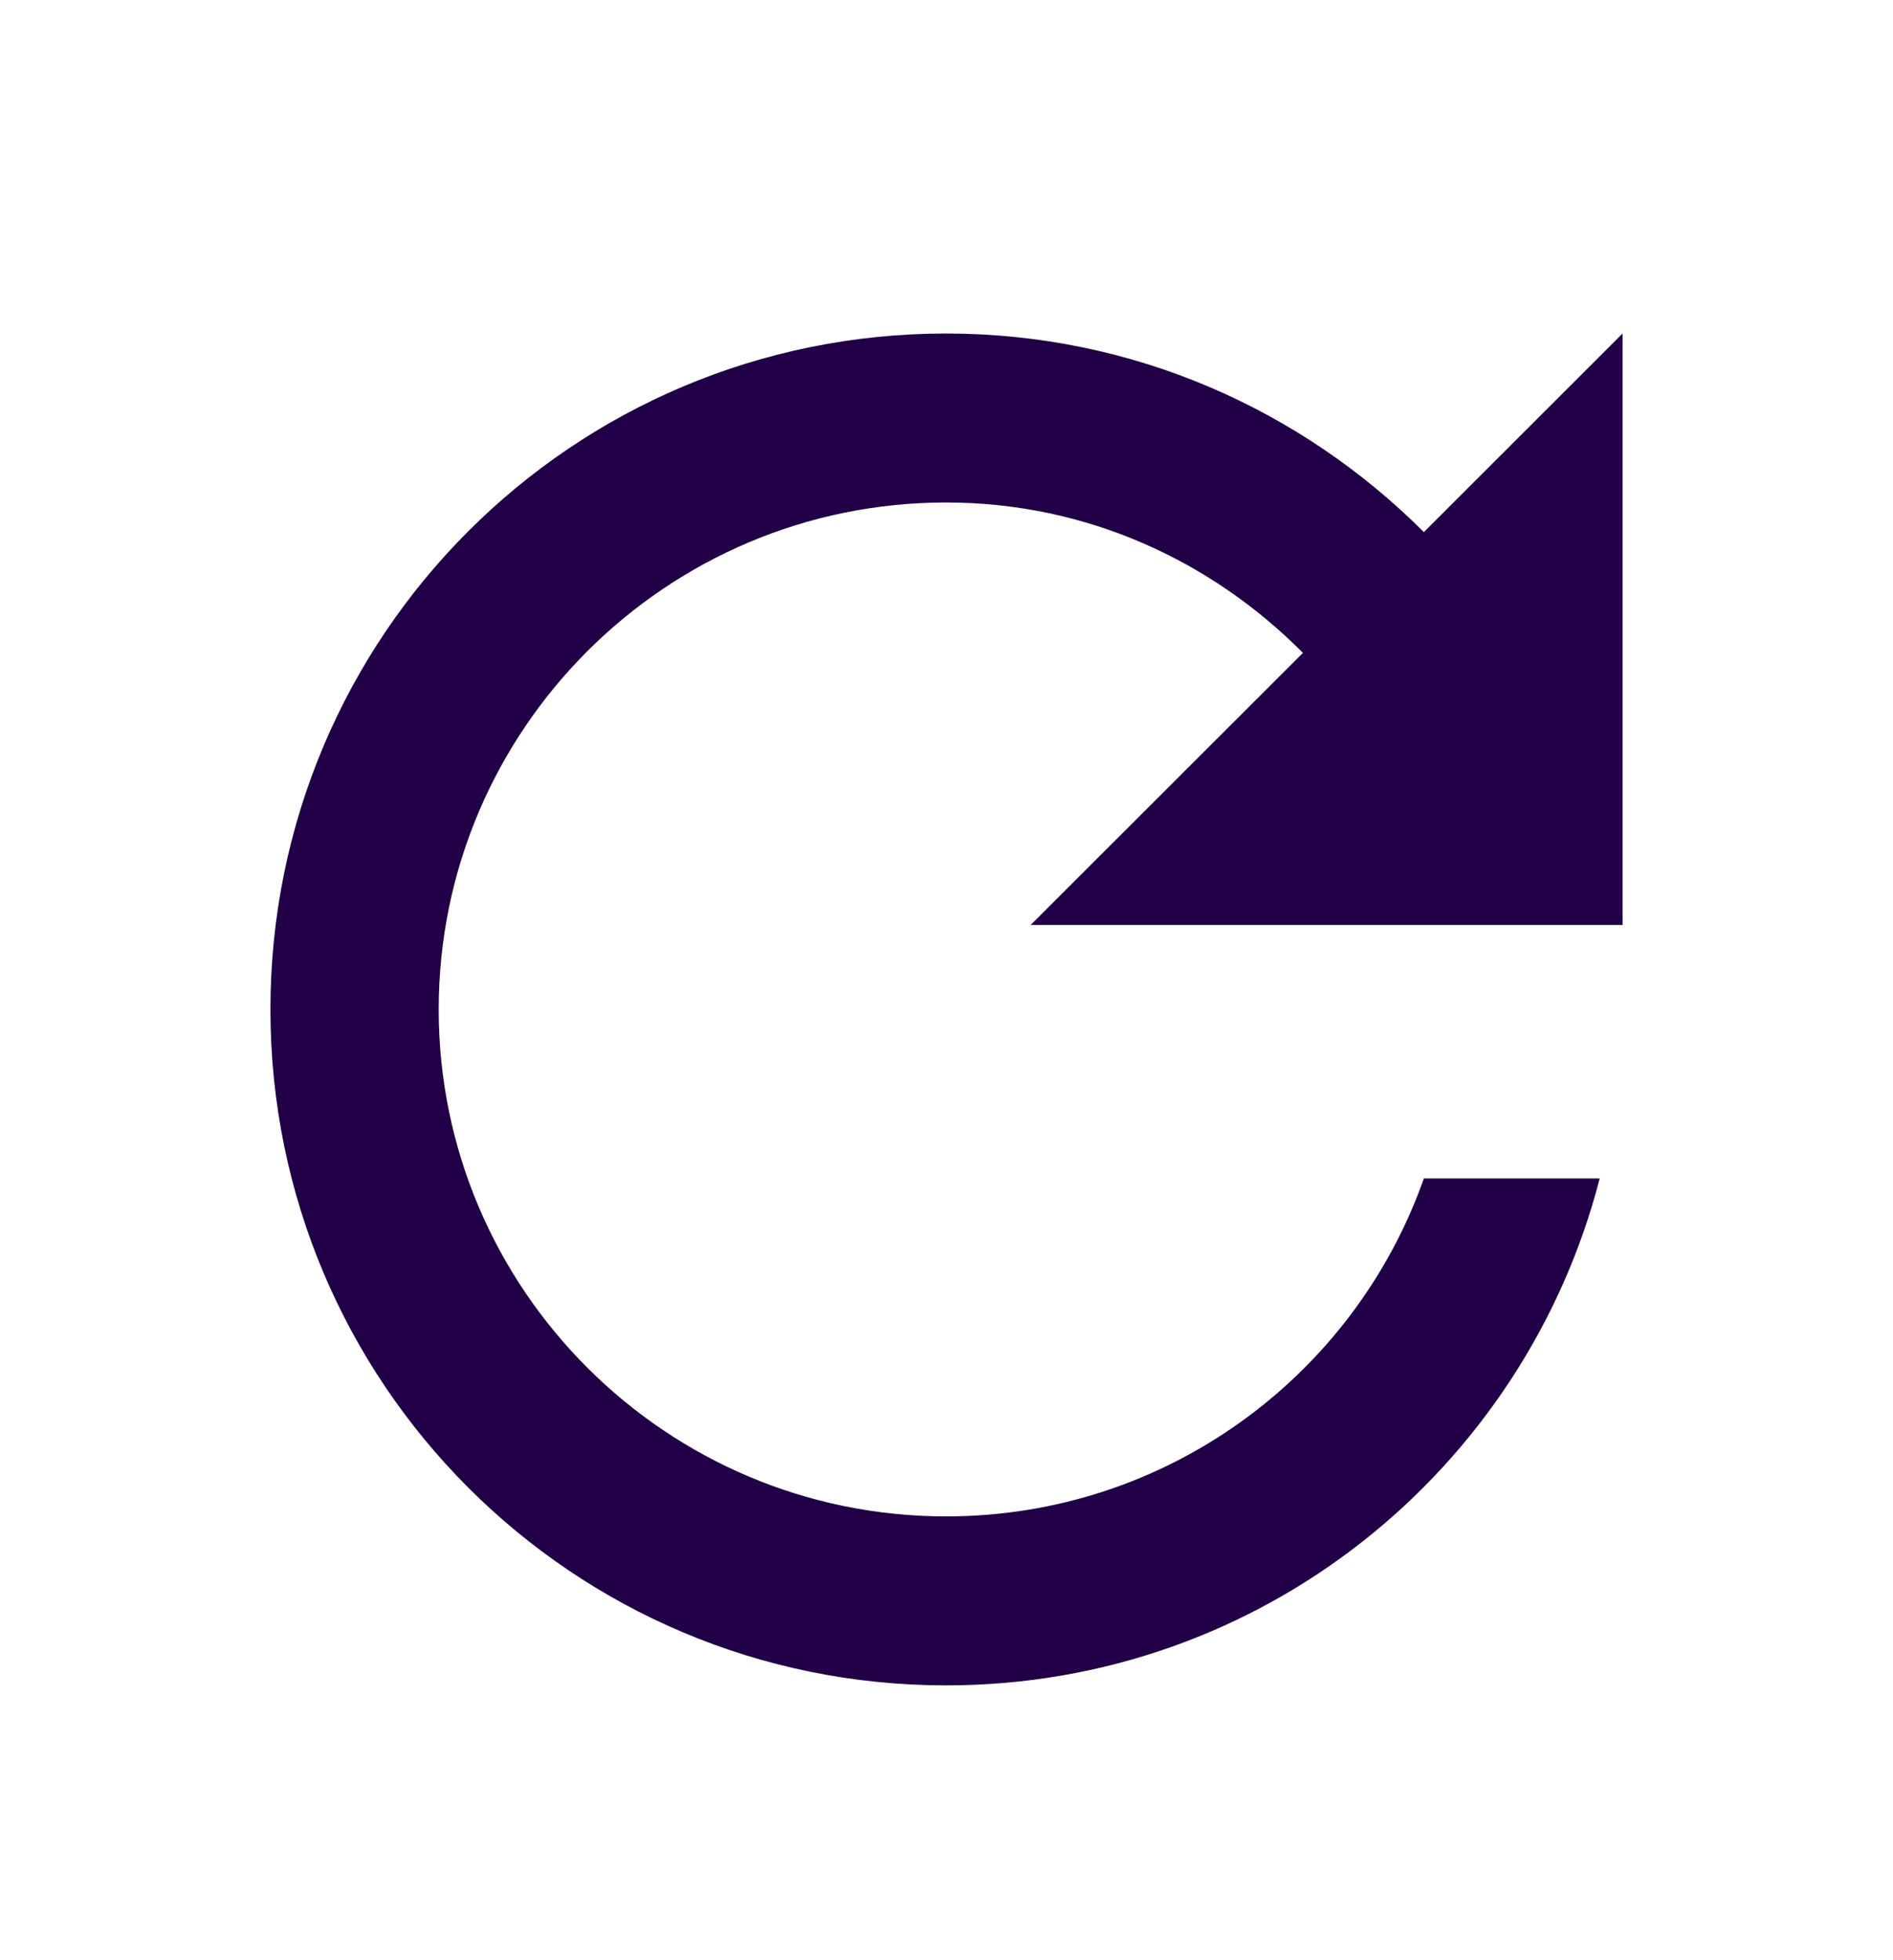 <svg width="28" height="29" viewBox="0 0 28 29" fill="none" xmlns="http://www.w3.org/2000/svg">
<path d="M21.061 7.872C19.247 6.059 16.758 4.934 13.994 4.934C8.465 4.934 4 9.409 4 14.934C4 20.459 8.465 24.934 13.994 24.934C18.659 24.934 22.549 21.747 23.662 17.434H21.061C20.035 20.347 17.258 22.434 13.994 22.434C9.854 22.434 6.489 19.072 6.489 14.934C6.489 10.797 9.854 7.434 13.994 7.434C16.07 7.434 17.921 8.297 19.272 9.659L15.245 13.684H24V4.934L21.061 7.872Z" fill="#220047"/>
</svg>
